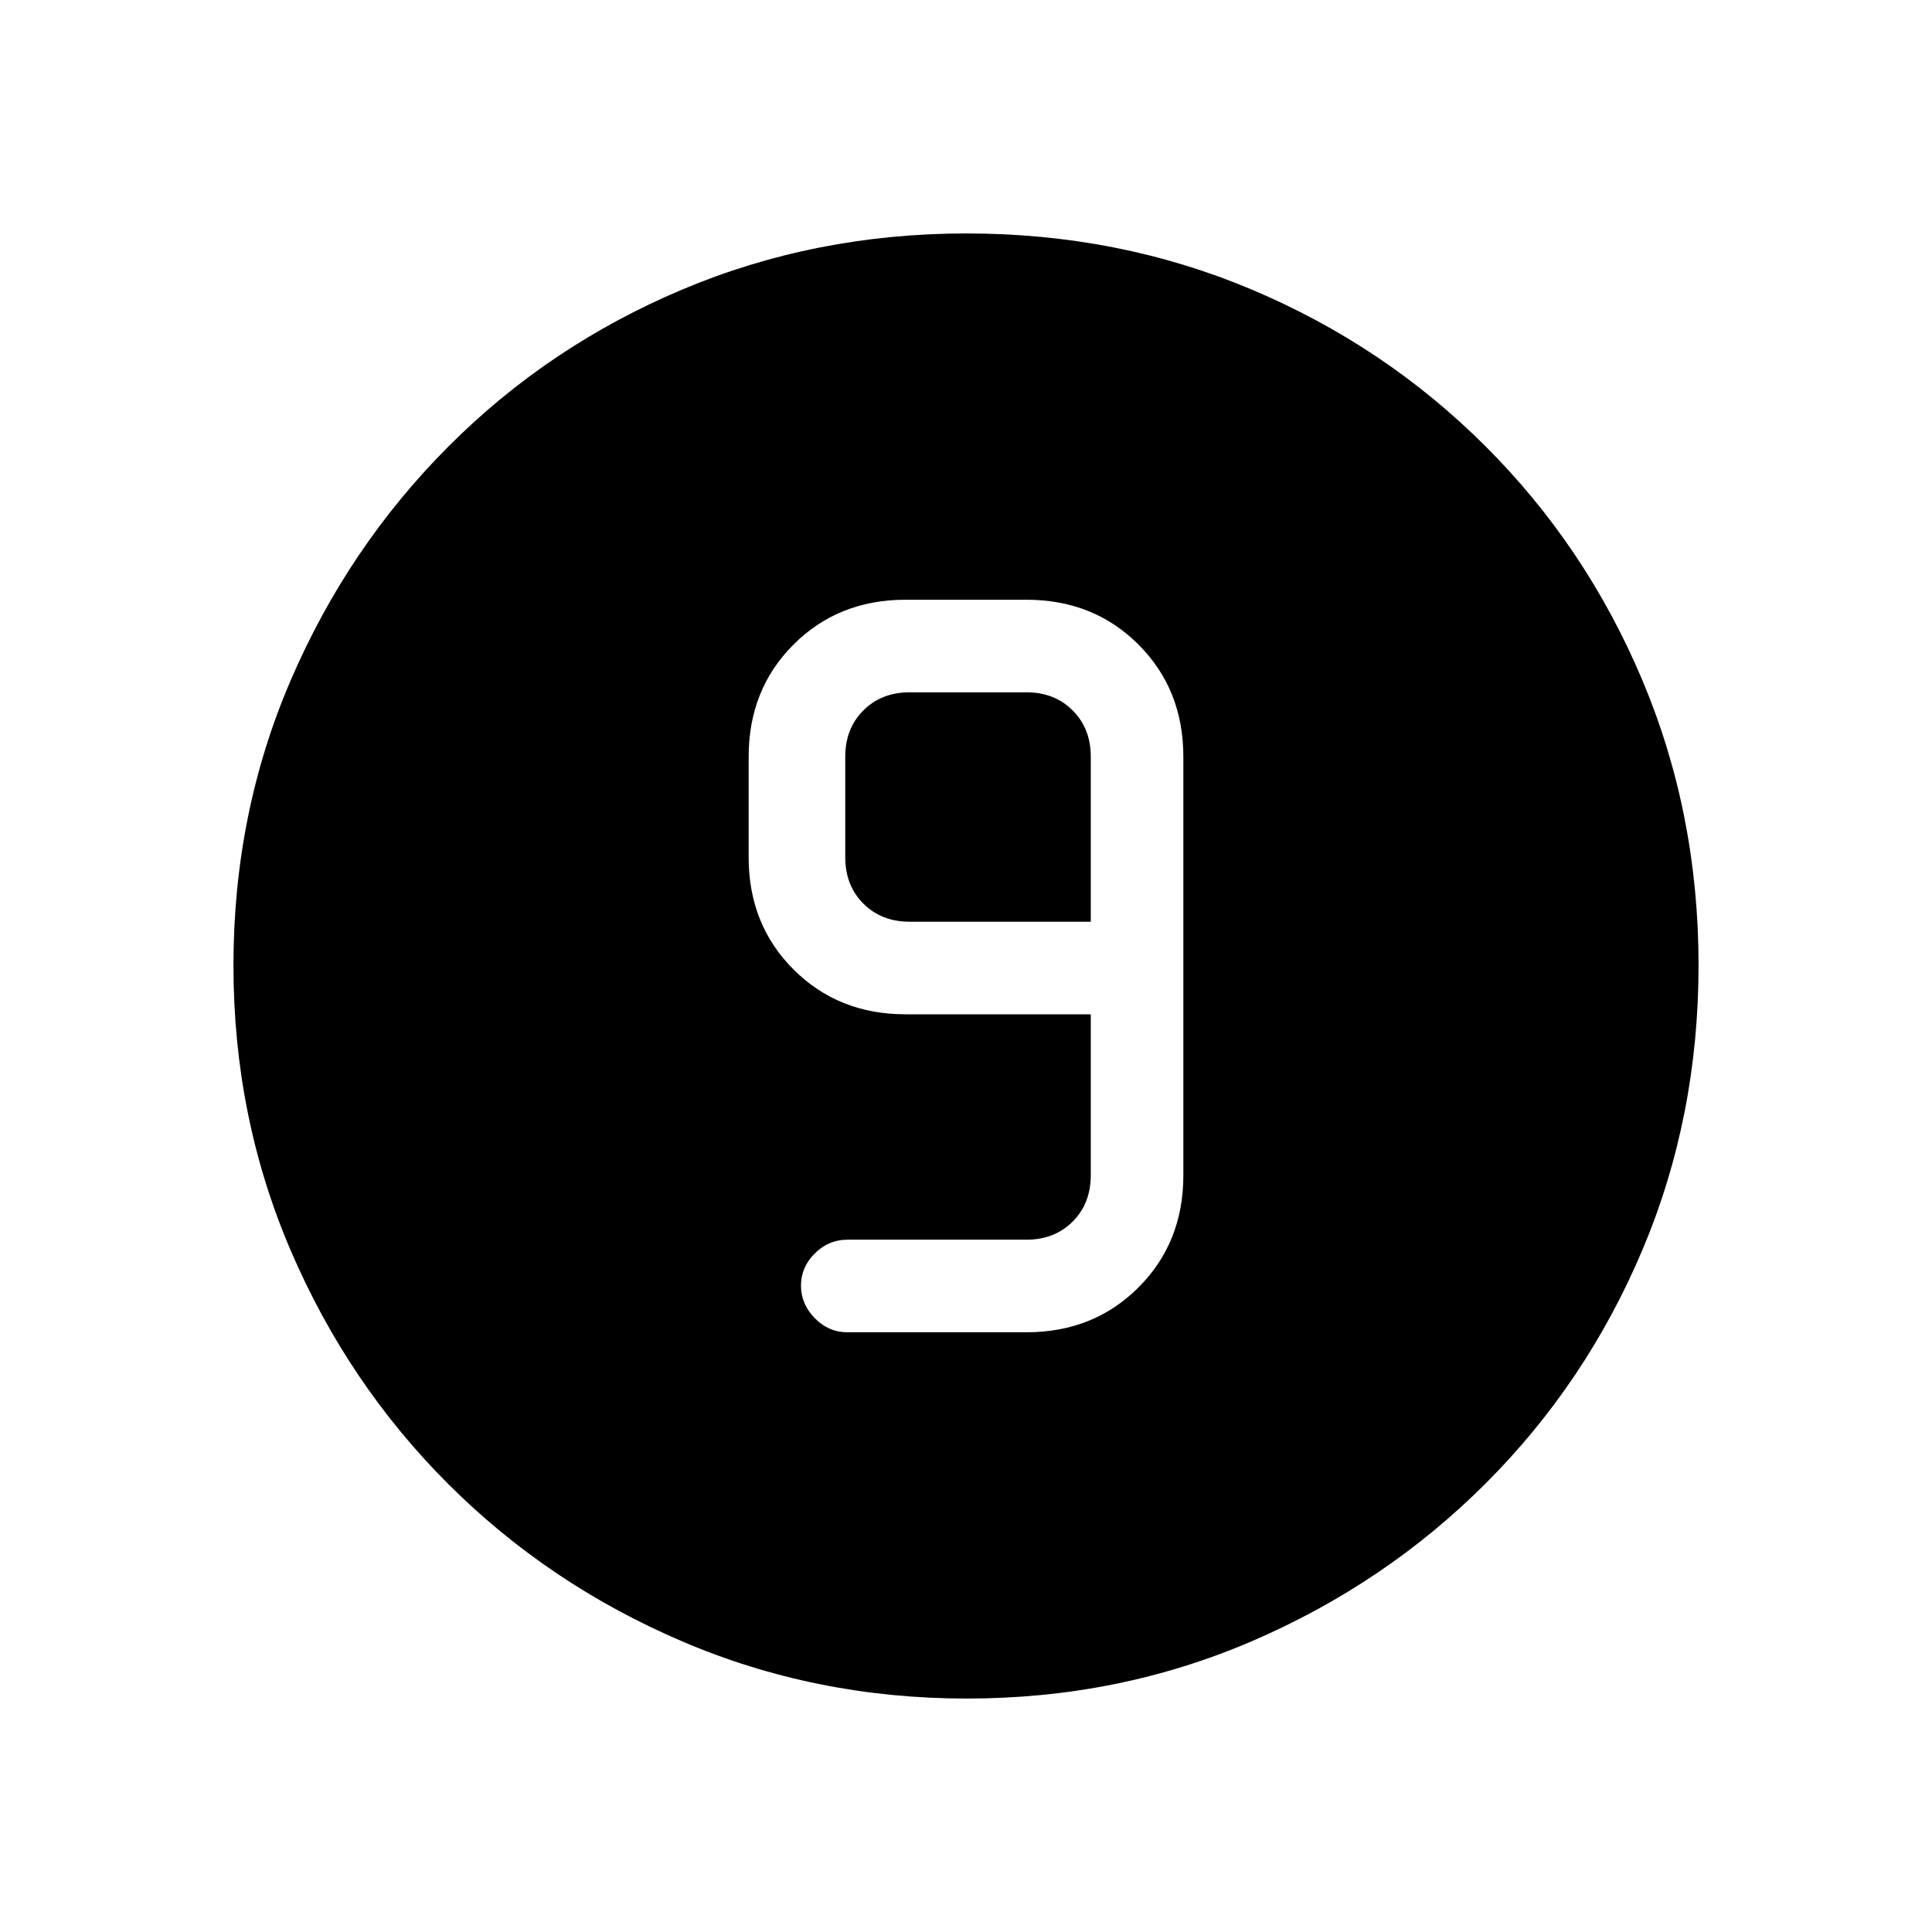 <svg xmlns="http://www.w3.org/2000/svg" height="20" viewBox="0 96 960 960" width="20"><path d="M480.45 940q-75.09 0-141.488-28.411-66.399-28.412-116.234-78.188-49.836-49.777-78.282-116.053Q116 651.071 116 575.716q0-75.612 28.47-141.736 28.471-66.123 78.348-116.126 49.878-50.002 116.052-77.928Q405.045 212 480.284 212q75.602 0 141.718 27.891 66.115 27.892 116.13 77.848 50.016 49.957 77.942 116.243Q844 500.268 844 575.634q0 75.366-27.891 141.424-27.892 66.059-77.835 115.996-49.943 49.936-116.211 78.441Q555.795 940 480.45 940ZM421 758h89q33.425 0 55.713-22.287Q588 713.425 588 680V472q0-33.425-22.287-55.713Q543.425 394 510 394h-60q-33.425 0-55.713 22.287Q372 438.575 372 472v50q0 33.425 22.287 55.713Q416.575 600 450 600h92v80q0 14-9 23t-23 9h-89q-9.25 0-16.125 6.825-6.875 6.824-6.875 16Q398 744 404.875 751T421 758Zm121-204h-90q-14 0-23-9t-9-23v-50q0-14 9-23t23-9h58q14 0 23 9t9 23v82Z"/></svg>